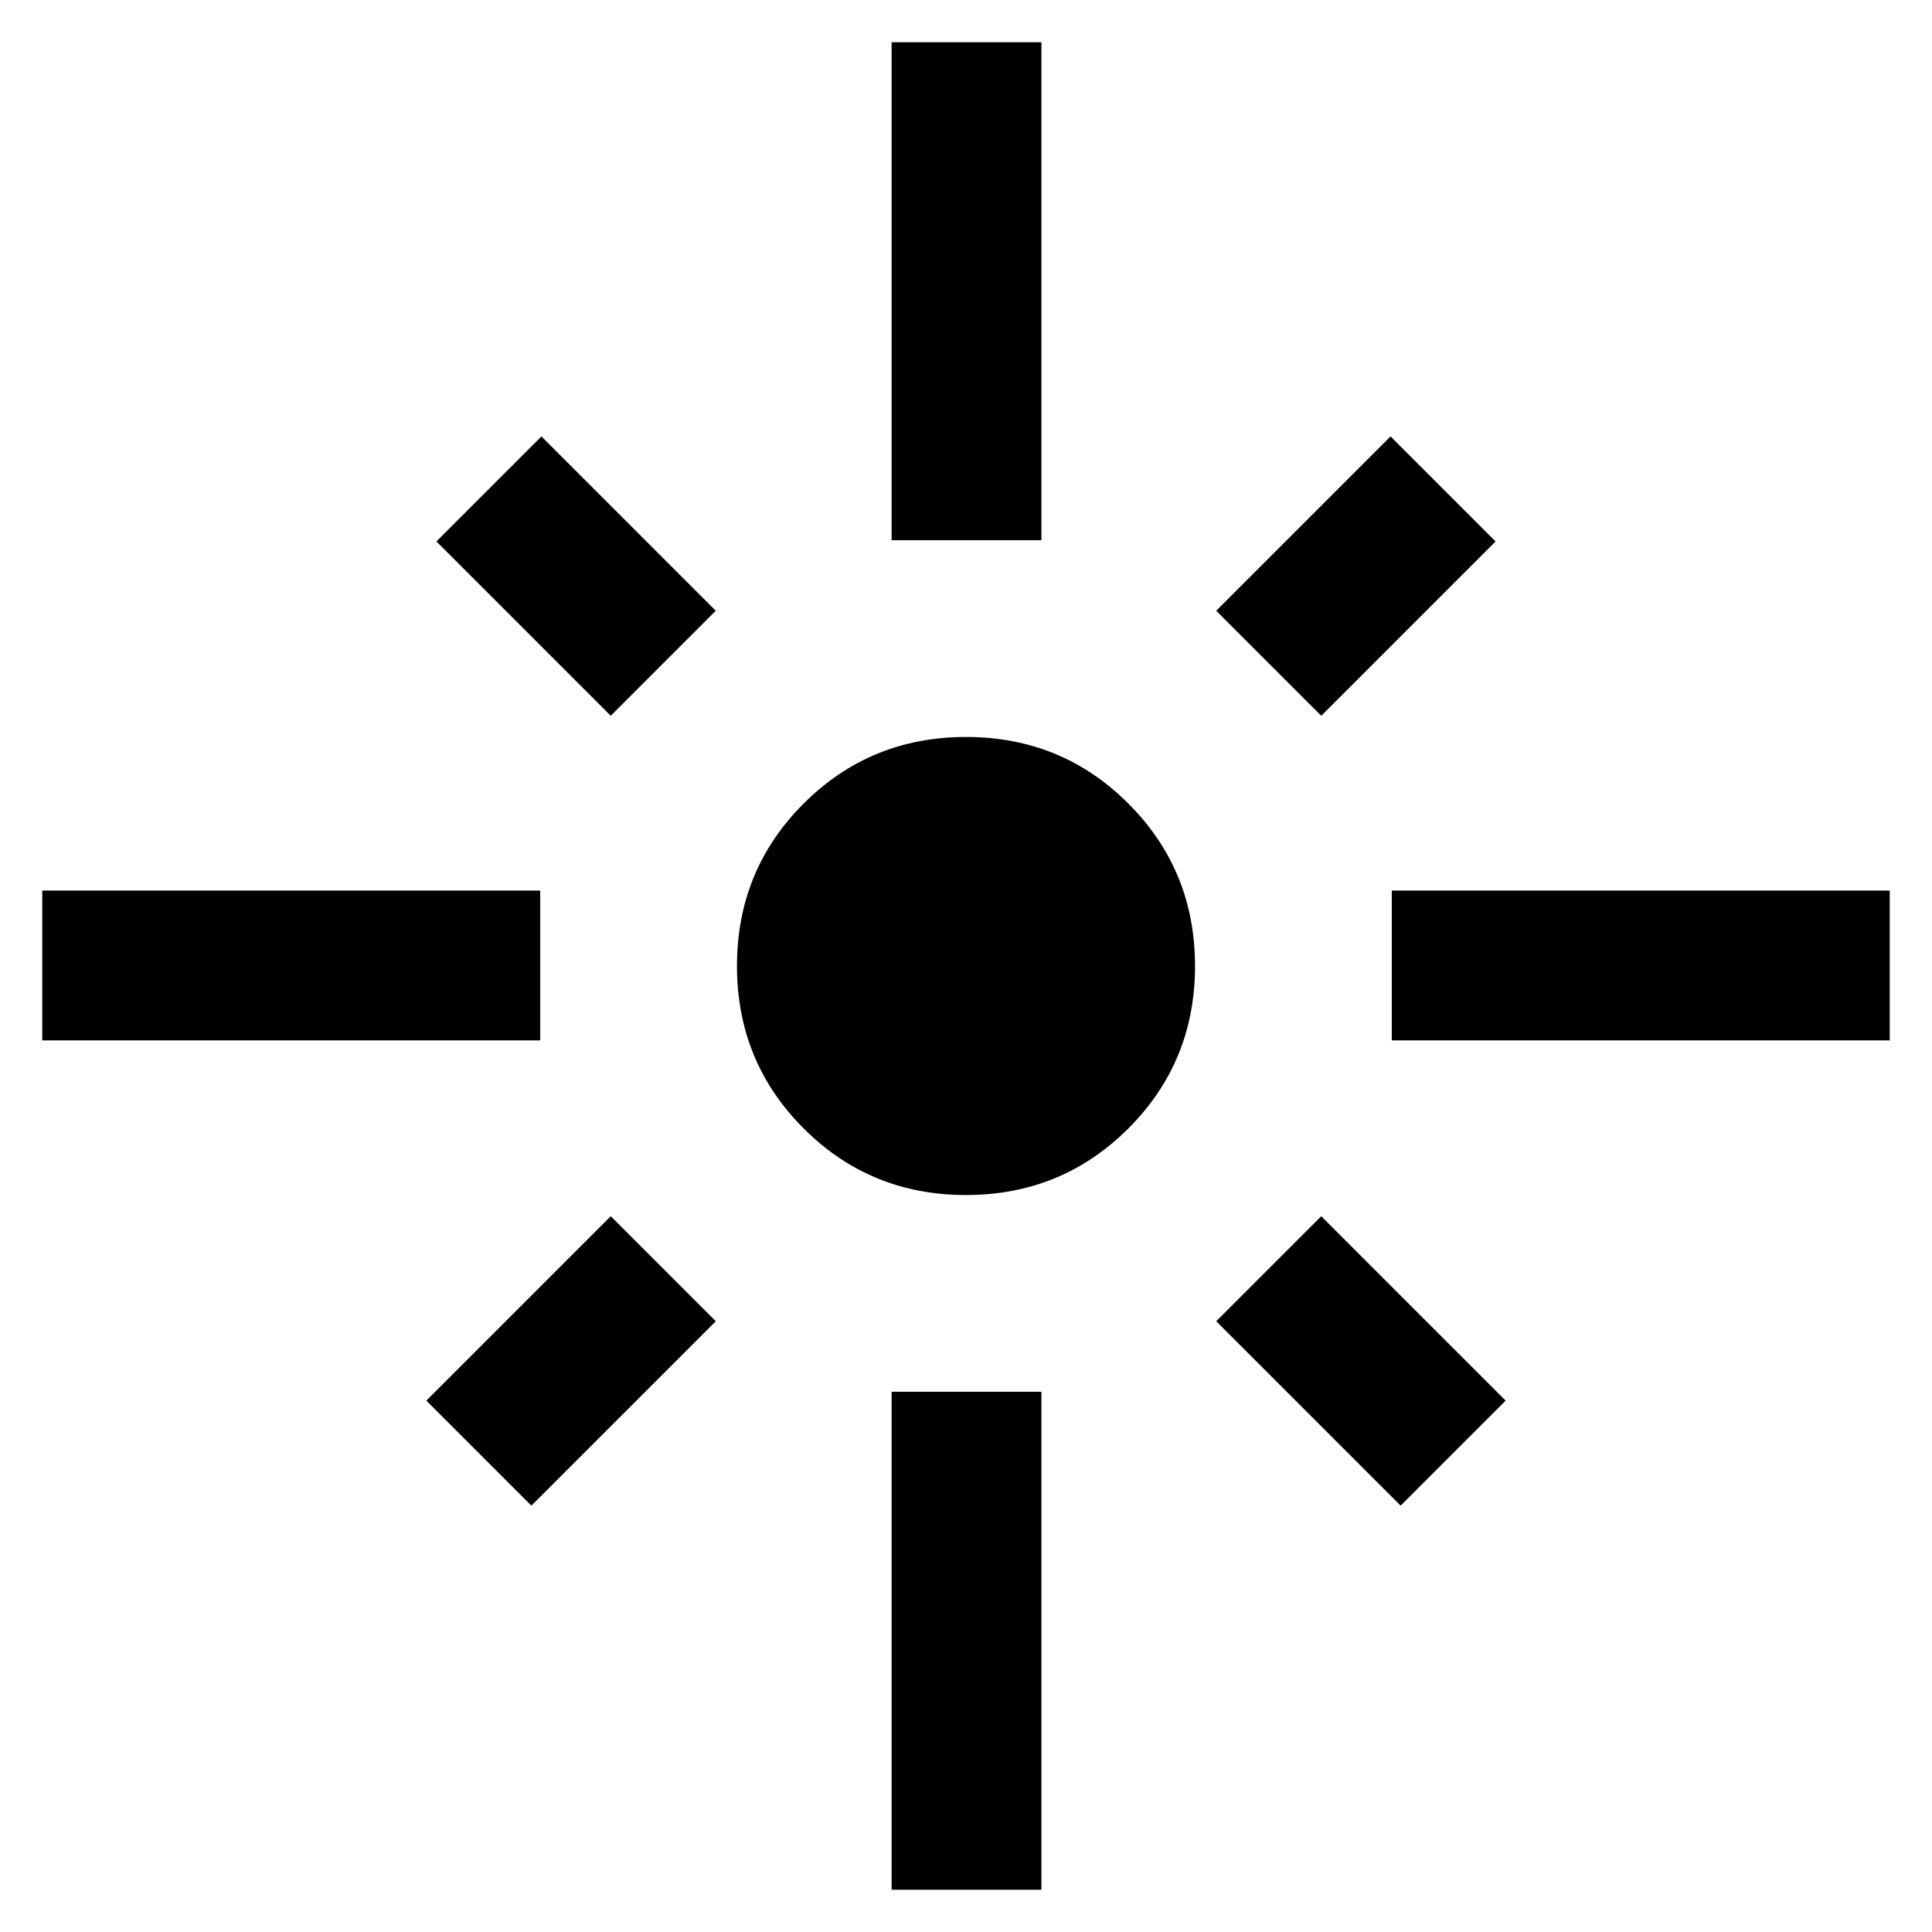 <svg xmlns="http://www.w3.org/2000/svg" height="48" viewBox="0 -960 960 960" width="48"><path d="M21-443.04v-74.44h247.43v74.44H21Zm282.48-161.29-86.63-86.63 52.19-52.19 86.63 86.63-52.19 52.19Zm139.56-87.24V-939h74.44v247.43h-74.44Zm213.48 87.24-52.19-52.19 86.63-86.63 52.19 52.19-86.63 86.63Zm35.05 161.29v-74.44H939v74.44H691.57ZM479.98-366.2q-47.59 0-80.68-33.11-33.1-33.12-33.1-80.71 0-47.59 33.11-80.68 33.12-33.1 80.71-33.1 47.59 0 80.68 33.11 33.1 33.12 33.1 80.71 0 47.59-33.11 80.68-33.12 33.1-80.71 33.1Zm215.98 154.35-91.63-91.63 52.19-52.19 91.63 91.63-52.19 52.19Zm-431.92 0-52.19-52.19 91.63-91.63 52.19 52.19-91.63 91.63ZM443.04-21v-247.43h74.44V-21h-74.44Z"/></svg>